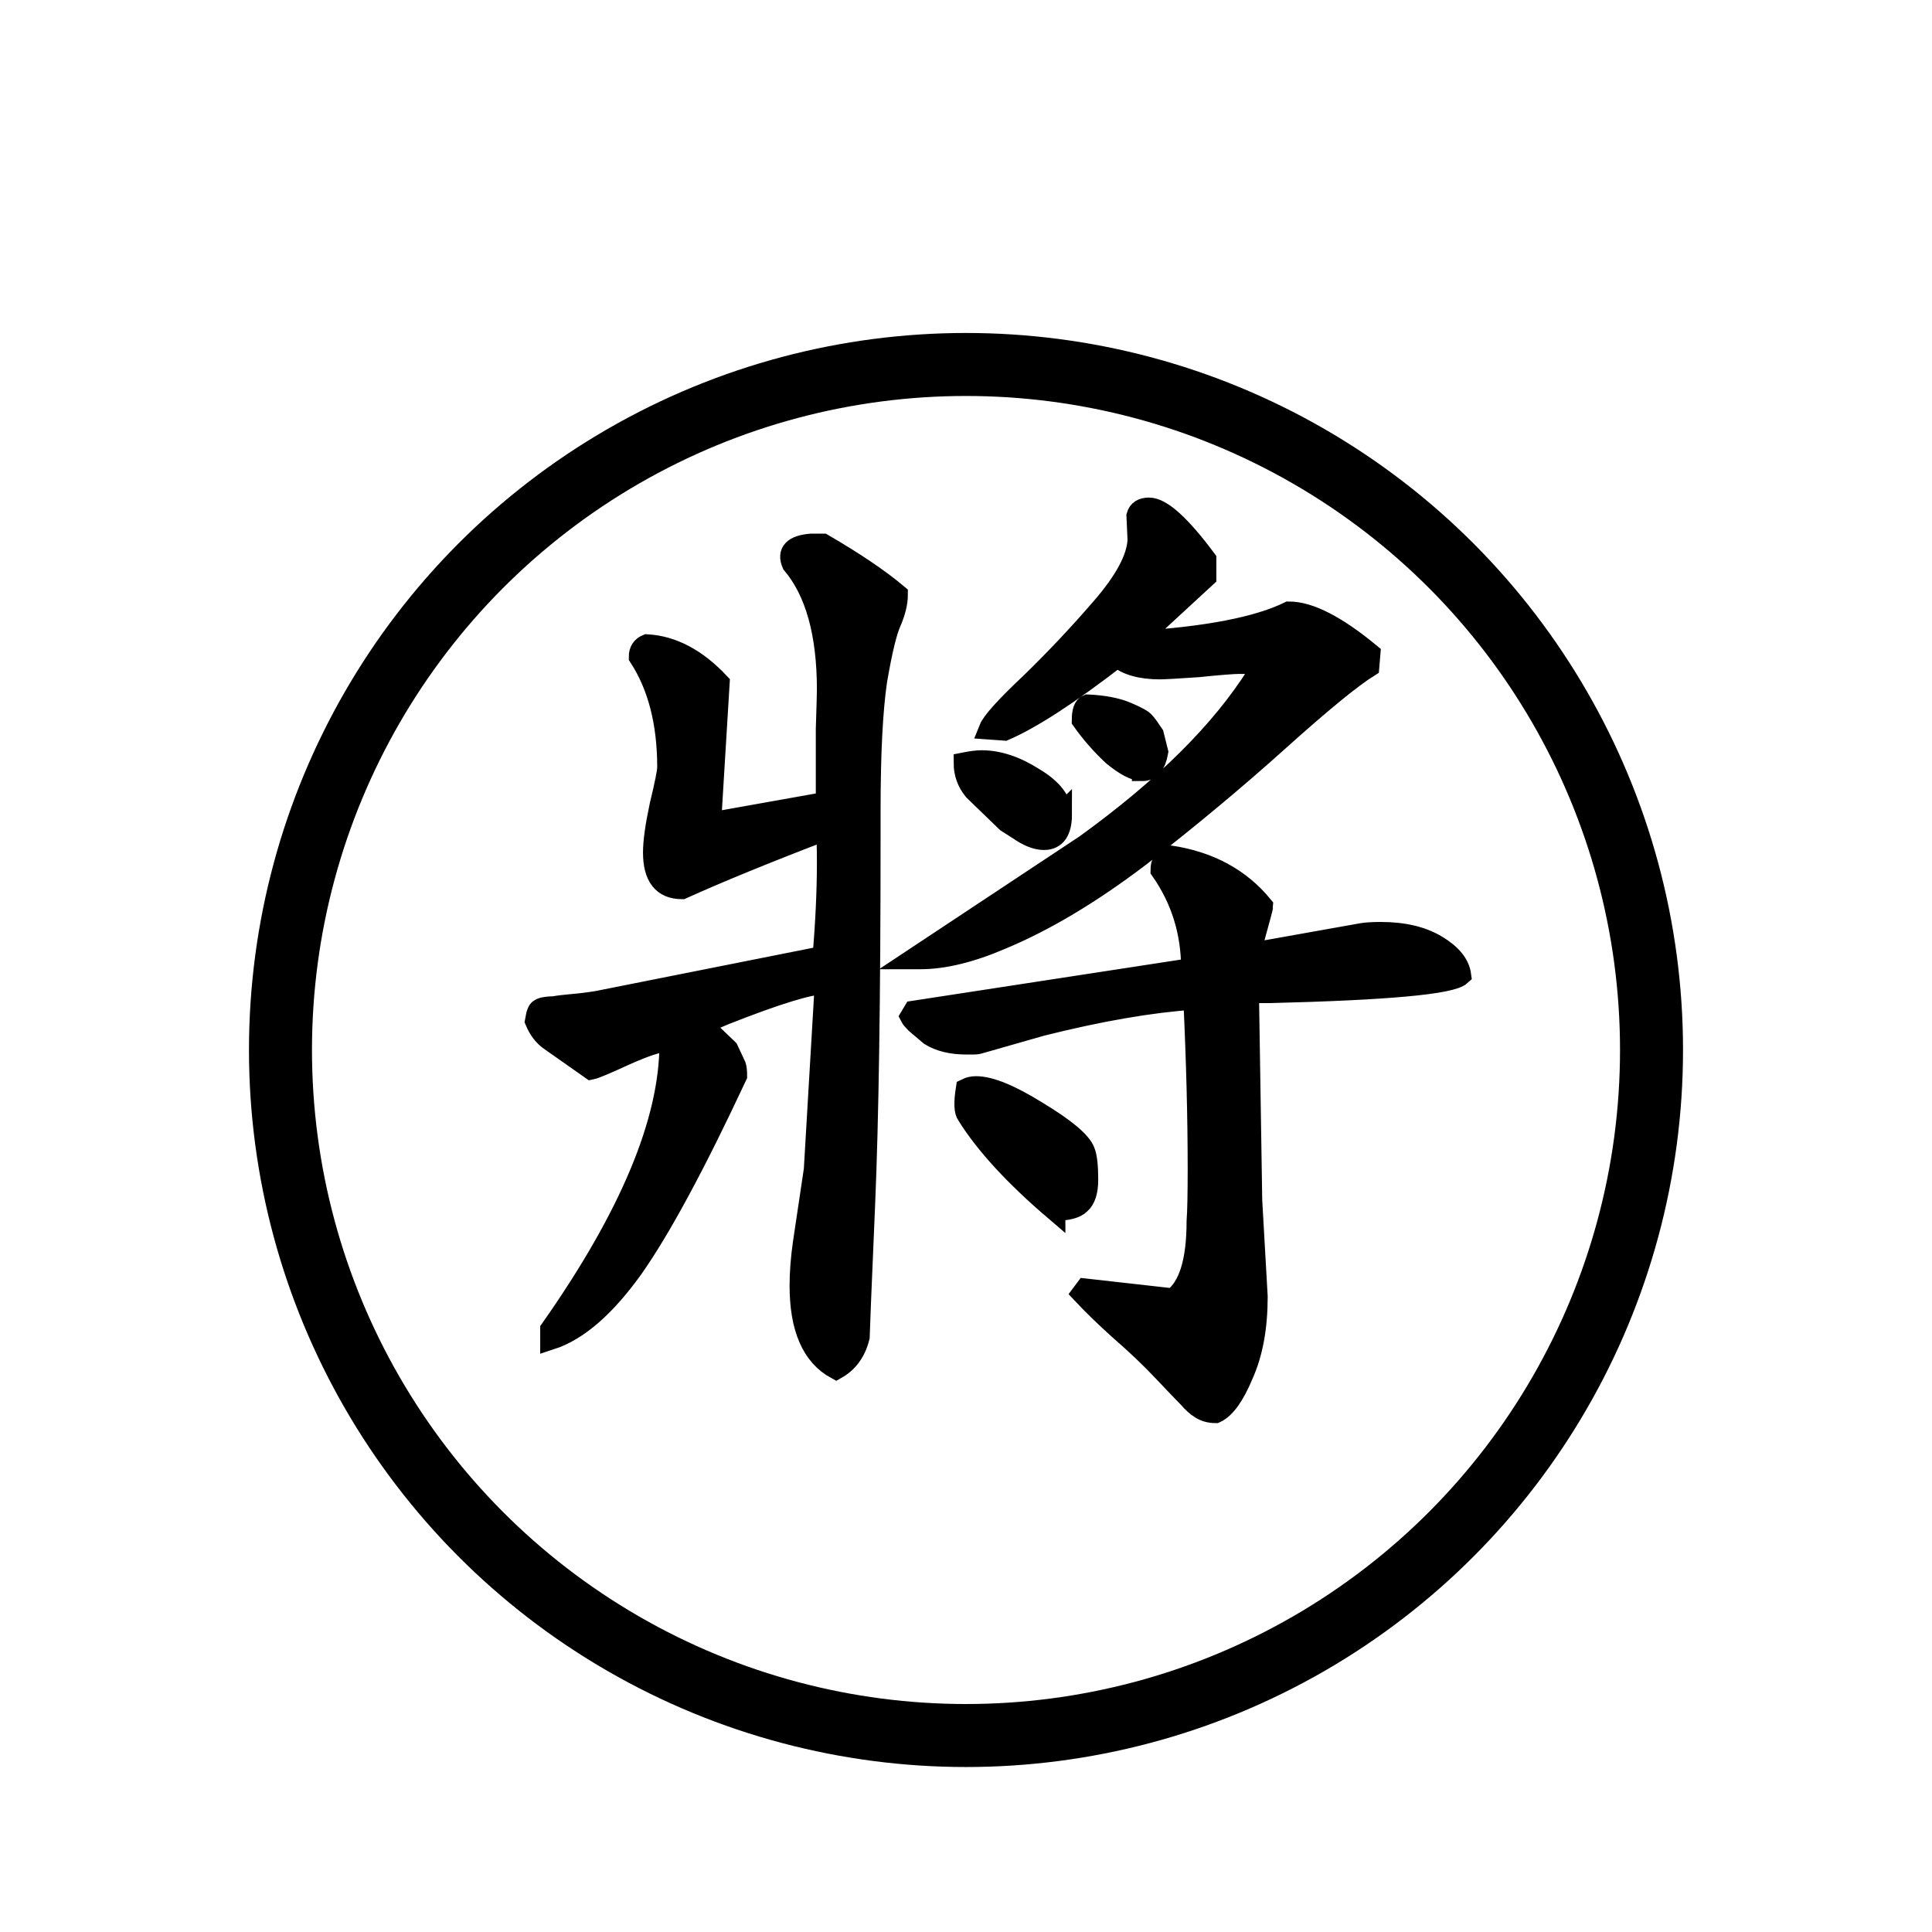 <?xml version="1.0" encoding="UTF-8" standalone="no"?>
<svg
   xmlns:dc="http://purl.org/dc/elements/1.1/"
   xmlns:cc="http://creativecommons.org/ns#"
   xmlns:rdf="http://www.w3.org/1999/02/22-rdf-syntax-ns#"
   xmlns:svg="http://www.w3.org/2000/svg"
   xmlns="http://www.w3.org/2000/svg"
   xmlns:sodipodi="http://sodipodi.sourceforge.net/DTD/sodipodi-0.dtd"
   xmlns:inkscape="http://www.inkscape.org/namespaces/inkscape"
   width="92"
   height="92"
   id="svg2"
   version="1.1"
   inkscape:version="0.92.4 (5da689c313, 2019-01-14)"
   sodipodi:docname="black_king.svg">
  <defs
     id="defs10">
    <filter
       height="1.5"
       width="1.5"
       y="0"
       x="0"
       id="f1"
       color-interpolation-filters="sRGB">
      <feOffset
         id="feOffset3039"
         dy="0"
         dx="1"
         in="SourceAlpha"
         result="offOut" />
      <feGaussianBlur
         id="feGaussianBlur3041"
         stdDeviation="1"
         in="offOut"
         result="blurOut" />
      <!--
      <feBlend in="SourceGraphic" in2="blurOut" mode="normal" />
-->
    </filter>
    <linearGradient
       y2="1"
       x2="0"
       y1="0"
       x1="0"
       id="grad1">
      <stop
         id="stop3034"
         style="stop-color:rgb(255,255,255);stop-opacity:0.6"
         offset="20%" />
      <stop
         id="stop3036"
         style="stop-color:rgb(220,0,0);stop-opacity:0.5"
         offset="50%" />
    </linearGradient>
    <linearGradient
       y2="1"
       x2="0"
       y1="0"
       x1="0"
       id="grad0">
      <stop
         id="stop3029"
         style="stop-color:rgb(0,0,0);stop-opacity:0.3"
         offset="20%" />
      <stop
         id="stop3031"
         style="stop-color:rgb(0,0,0);stop-opacity:0.6"
         offset="100%" />
    </linearGradient>
    <inkscape:path-effect
       effect="mirror_symmetry"
       start_point="274.213,350.551"
       end_point="273.503,477.302"
       center_point="273.858,413.926"
       id="path-effect4557-0-4"
       is_visible="true"
       mode="free"
       discard_orig_path="false"
       fuse_paths="true"
       oposite_fuse="false" />
    <filter
       style="color-interpolation-filters:sRGB;"
       inkscape:label="Drop Shadow"
       id="filter21584">
      <feFlood
         flood-opacity="1"
         flood-color="rgb(91,93,90)"
         result="flood"
         id="feFlood21574" />
      <feComposite
         in="flood"
         in2="SourceGraphic"
         operator="in"
         result="composite1"
         id="feComposite21576" />
      <feGaussianBlur
         in="composite1"
         stdDeviation="0"
         result="blur"
         id="feGaussianBlur21578" />
      <feOffset
         dx="0"
         dy="4"
         result="offset"
         id="feOffset21580" />
      <feComposite
         in="SourceGraphic"
         in2="offset"
         operator="over"
         result="composite2"
         id="feComposite21582" />
    </filter>
  </defs>
  <sodipodi:namedview
     pagecolor="#ffffff"
     bordercolor="#666666"
     borderopacity="1"
     objecttolerance="10"
     gridtolerance="10"
     guidetolerance="10"
     inkscape:pageopacity="0"
     inkscape:pageshadow="2"
     inkscape:window-width="1920"
     inkscape:window-height="1017"
     id="namedview8"
     showgrid="false"
     inkscape:zoom="5.2444444"
     inkscape:cx="-31.839307"
     inkscape:cy="43.677113"
     inkscape:window-x="-8"
     inkscape:window-y="-8"
     inkscape:window-maximized="1"
     inkscape:current-layer="layer2"
     fit-margin-top="0"
     fit-margin-left="0"
     fit-margin-right="0"
     fit-margin-bottom="0"
     inkscape:pagecheckerboard="false" />
  <g
     inkscape:groupmode="layer"
     id="layer1"
     inkscape:label="Background"
     style="display:inline">
    <g
       id="g24262"
       transform="translate(0.619,-2.335)"
       style="filter:url(#filter21584)">
      <g
         id="g25621">
        <circle
           style="color:#000000;display:inline;overflow:visible;visibility:visible;opacity:1;fill:#ffffff;fill-opacity:1;fill-rule:nonzero;stroke:#ffffff;stroke-width:0.326;stroke-linecap:round;stroke-linejoin:miter;stroke-miterlimit:10;stroke-dasharray:none;stroke-dashoffset:0;stroke-opacity:0.487;marker:none;enable-background:accumulate"
           id="circle4376-8-9"
           cx="45.381"
           cy="48.335"
           r="40.792" />
        <circle
           r="32.644"
           cy="48.335"
           cx="45.381"
           id="circle24066-6"
           style="color:#000000;display:inline;overflow:visible;visibility:visible;opacity:1;fill:none;fill-opacity:1;fill-rule:nonzero;stroke:#000000;stroke-width:3;stroke-linecap:round;stroke-linejoin:miter;stroke-miterlimit:10;stroke-dasharray:none;stroke-dashoffset:0;stroke-opacity:1;marker:none;enable-background:accumulate" />
      </g>
    </g>
  </g>
  <g
     inkscape:groupmode="layer"
     id="layer2"
     inkscape:label="Symbol"
     style="display:inline">
    <g
       aria-label="將"
       style="font-style:normal;font-variant:normal;font-weight:500;font-stretch:normal;font-size:53.333px;line-height:1.25;font-family:'cwTeX Q Kai';-inkscape-font-specification:'cwTeX Q Kai, Medium';font-variant-ligatures:normal;font-variant-caps:normal;font-variant-numeric:normal;font-feature-settings:normal;text-align:start;letter-spacing:0px;word-spacing:0px;writing-mode:lr-tb;text-anchor:start;display:inline;fill:#000000;fill-opacity:1;stroke:#000000;stroke-width:1;stroke-miterlimit:4;stroke-dasharray:none;stroke-opacity:1"
       id="text32186"
       transform="translate(1.525,-0.191)">
      <path
         d="m 52.563,30.74 q 5.052,-0.312 7.292,-1.406 1.458,0 3.854,1.979 l -0.052,0.625 q -1.25,0.781 -4.323,3.542 -3.073,2.76 -6.562,5.469 -3.49,2.656 -6.615,3.958 -2.188,0.938 -3.854,0.938 h -0.312 l 8.177,-5.417 q 5.625,-4.062 8.177,-8.125 0.052,-0.521 -0.625,-0.521 h -0.208 q -0.469,0 -1.979,0.156 -1.51,0.104 -1.823,0.104 -1.354,0 -2.031,-0.573 -3.438,2.656 -5.365,3.49 l -0.729,-0.052 q 0.208,-0.521 1.979,-2.188 Q 49.333,31 50.948,29.125 q 1.667,-1.927 1.719,-3.229 L 52.615,24.75 q 0.104,-0.365 0.573,-0.365 0.885,0 2.708,2.448 v 0.833 z m 0.312,6.146 q -0.521,0 -1.406,-0.729 -0.833,-0.781 -1.458,-1.667 0,-0.625 0.26,-0.729 1.146,0.052 1.875,0.365 0.729,0.312 0.833,0.469 0.104,0.104 0.417,0.573 l 0.208,0.833 q -0.156,0.885 -0.729,0.885 z m -3.854,2.083 q 0,1.198 -0.833,1.198 -0.521,0 -1.198,-0.469 l -0.573,-0.365 -1.562,-1.51 q -0.469,-0.573 -0.469,-1.302 0.521,-0.104 0.833,-0.104 1.198,0 2.5,0.833 1.302,0.781 1.302,1.719 z m 5.312,23.073 q 1.146,-0.833 1.146,-3.698 0.052,-0.677 0.052,-2.5 0,-3.646 -0.208,-8.073 -3.073,0.208 -7.24,1.25 l -2.917,0.833 q -0.156,0.052 -0.312,0.052 h -0.365 q -1.042,0 -1.719,-0.417 l -0.677,-0.573 q -0.208,-0.208 -0.26,-0.312 l 0.156,-0.26 13.229,-2.031 q 0,-2.604 -1.458,-4.688 0,-0.521 0.417,-0.677 2.812,0.417 4.427,2.396 0,0.052 -0.417,1.562 l -0.104,0.677 5.26,-0.937 q 0.312,-0.052 0.885,-0.052 1.615,0 2.656,0.625 1.042,0.625 1.146,1.406 -0.677,0.625 -9.115,0.833 h -0.99 l 0.156,9.896 0.26,4.583 q 0,2.188 -0.677,3.698 -0.625,1.51 -1.302,1.823 -0.417,0 -0.729,-0.208 -0.26,-0.156 -0.573,-0.521 -0.312,-0.312 -1.198,-1.25 Q 52.979,64.542 51.781,63.5 50.74,62.562 50.01,61.781 l 0.156,-0.208 z m -5.625,-4.219 q -2.865,-2.448 -4.167,-4.531 -0.208,-0.26 -0.052,-1.25 0.208,-0.104 0.469,-0.104 0.99,0 2.917,1.198 1.979,1.198 2.24,1.875 0.156,0.365 0.156,1.354 0,0.833 -0.365,1.146 -0.312,0.312 -1.198,0.312 z M 37.823,37.562 q 0,-1.042 0,-2.656 0.052,-1.615 0.052,-1.875 0,-4.01 -1.667,-5.99 -0.365,-0.833 0.885,-0.938 h 0.573 q 2.24,1.302 3.542,2.396 0,0.573 -0.312,1.302 -0.312,0.677 -0.677,2.812 -0.312,2.135 -0.312,6.198 v 0.729 0.573 q 0,11.354 -0.26,17.448 -0.26,6.094 -0.26,6.302 -0.26,1.042 -1.094,1.51 -1.719,-0.938 -1.719,-3.958 0,-0.938 0.156,-2.031 l 0.521,-3.49 0.521,-8.854 h -0.052 q -1.042,0 -4.74,1.458 l -1.094,0.469 1.25,1.198 0.365,0.781 q 0.052,0.156 0.052,0.469 -2.969,6.354 -4.948,9.167 -1.979,2.76 -3.906,3.385 v -0.469 q 5.677,-8.073 5.677,-13.594 -0.104,-0.104 -0.26,-0.104 -0.469,0 -1.875,0.625 -1.354,0.625 -1.615,0.677 l -1.927,-1.354 q -0.469,-0.312 -0.729,-0.938 0.052,-0.312 0.104,-0.417 0.052,-0.156 0.26,-0.208 0.26,-0.052 0.521,-0.052 0.26,-0.052 0.833,-0.104 0.625,-0.052 1.25,-0.156 l 10.729,-2.135 q 0.208,-2.448 0.208,-4.479 0,-1.146 -0.052,-1.562 -4.219,1.615 -6.875,2.812 -1.354,0 -1.354,-1.719 0,-0.781 0.312,-2.24 0.365,-1.51 0.365,-1.823 0,-3.177 -1.354,-5.26 0,-0.417 0.365,-0.573 1.823,0.104 3.438,1.823 l -0.365,5.99 v 0.469 l 0.208,0.156 5.26,-0.938 z"
         id="path36036"
         inkscape:connector-curvature="0" />
    </g>
  </g>
</svg>
